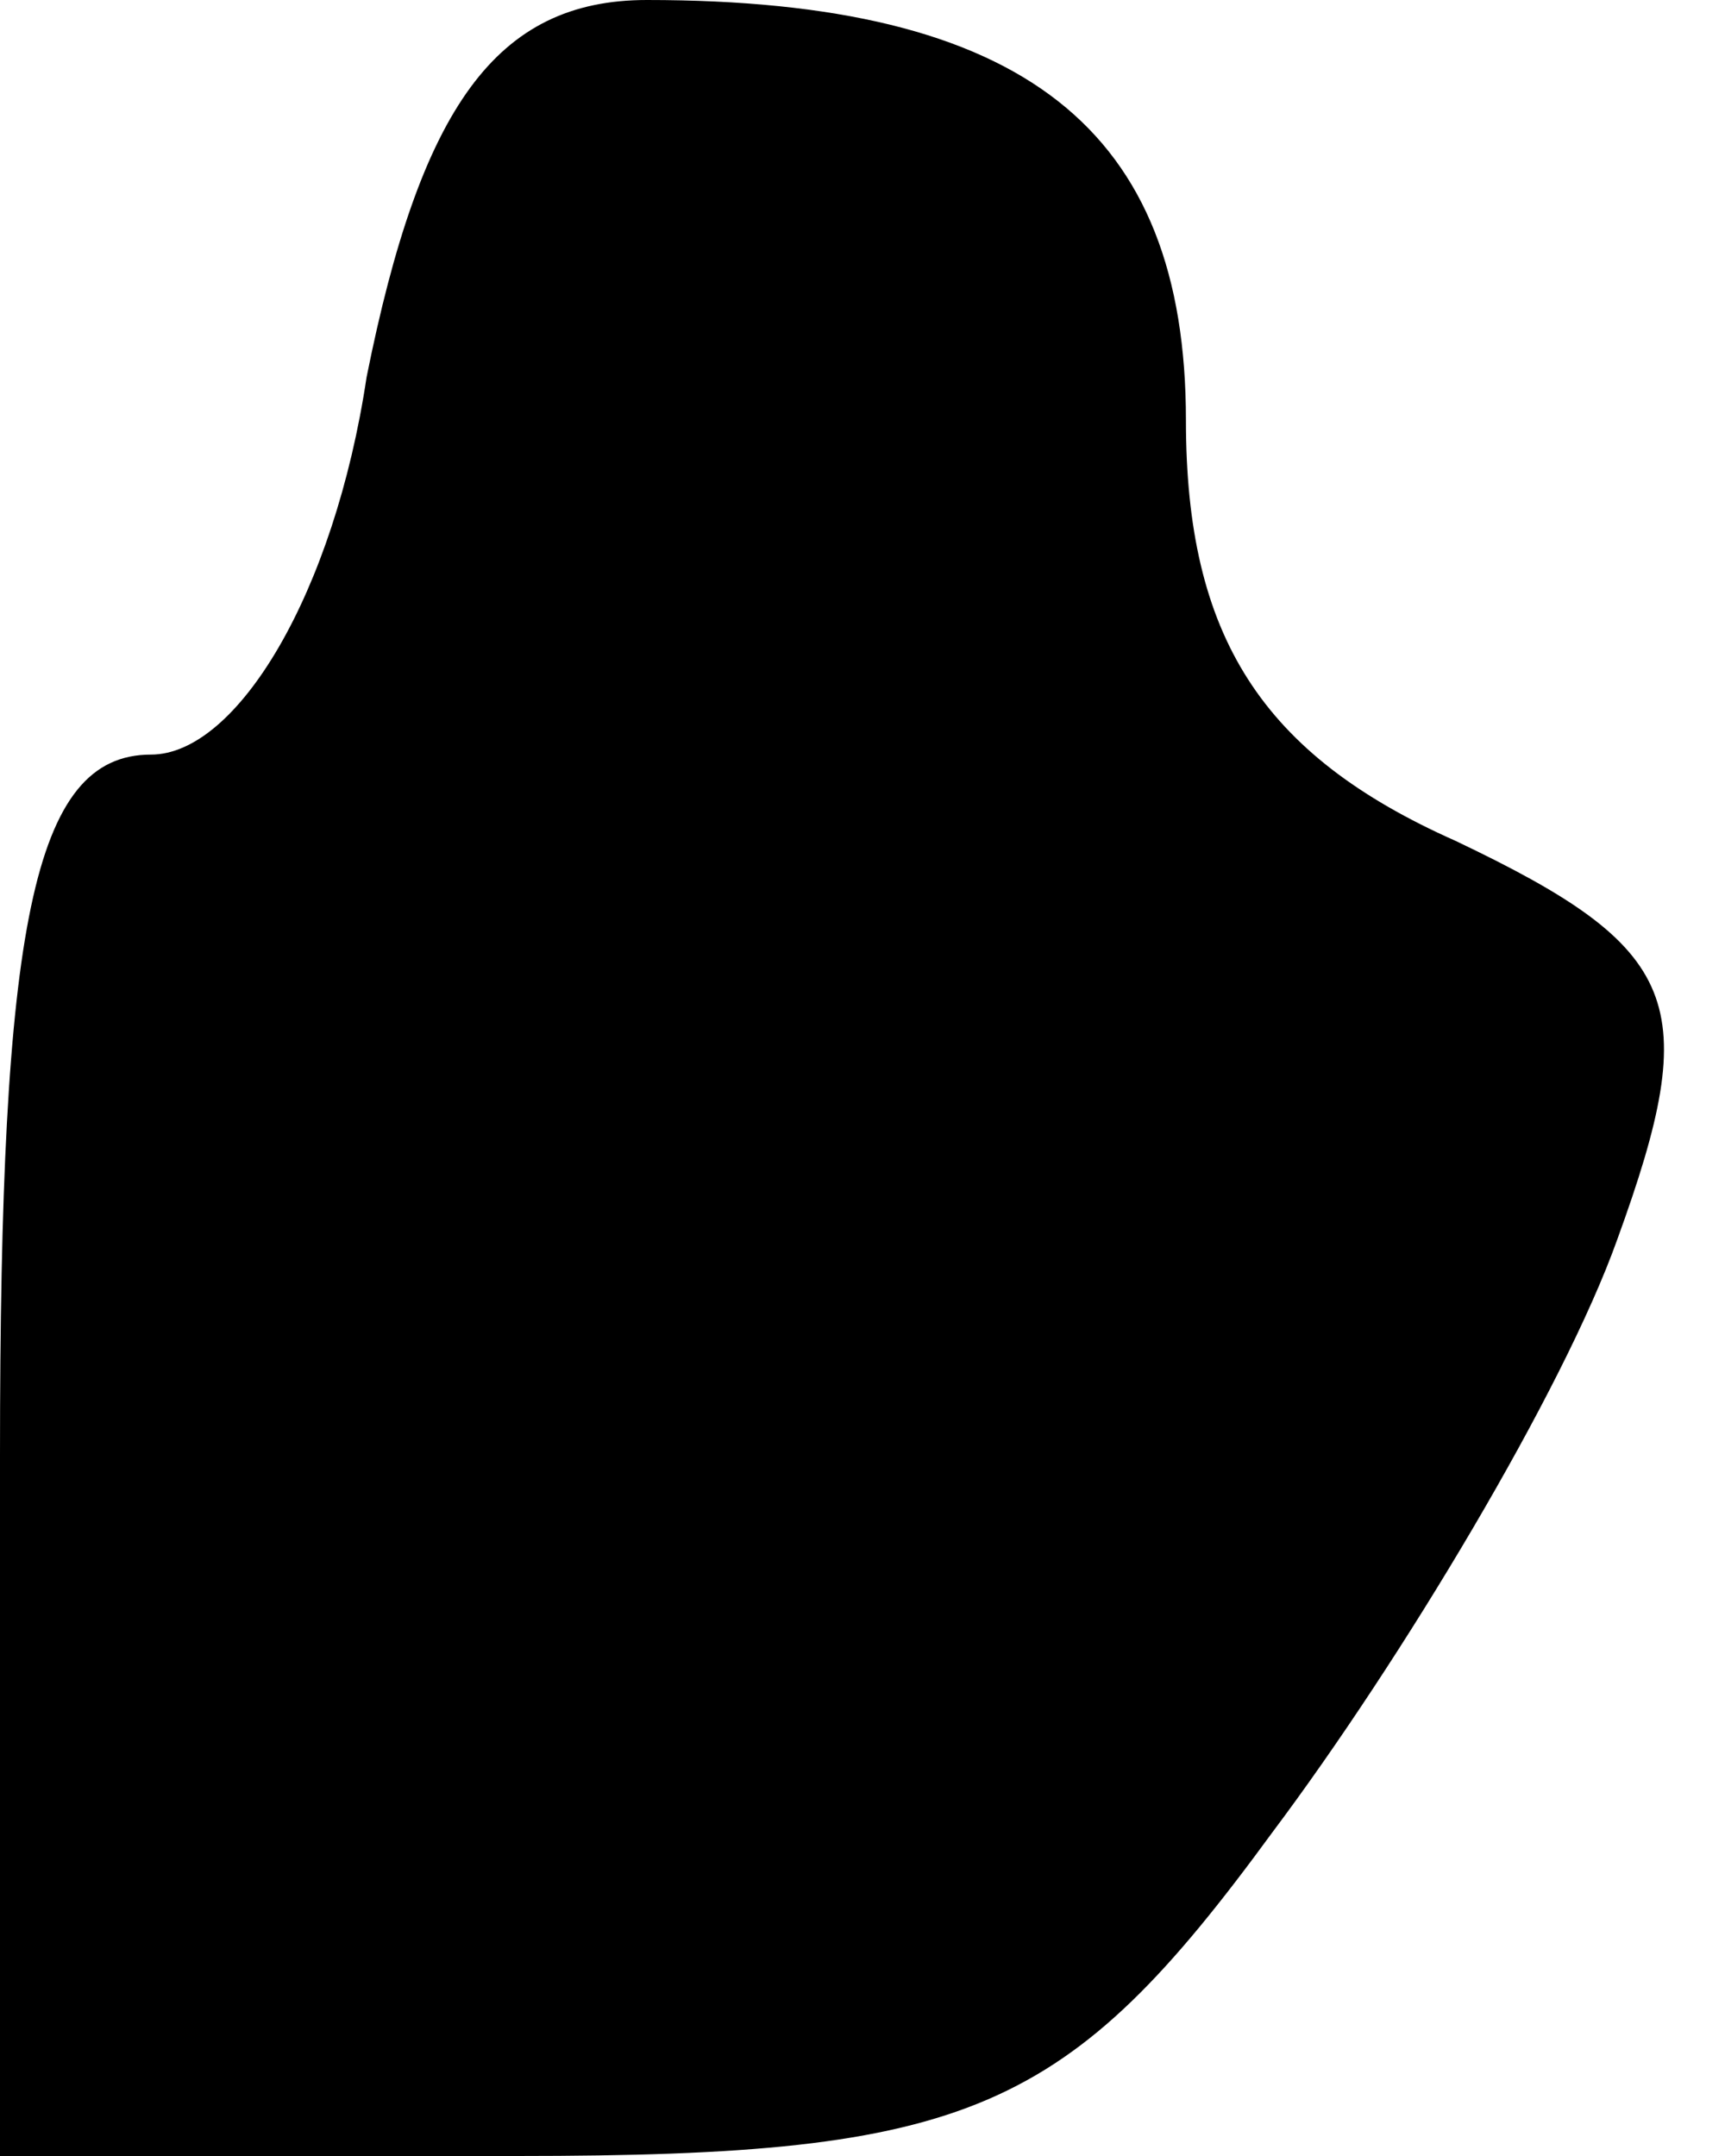 <?xml version="1.0" standalone="no"?>
<!DOCTYPE svg PUBLIC "-//W3C//DTD SVG 20010904//EN"
 "http://www.w3.org/TR/2001/REC-SVG-20010904/DTD/svg10.dtd">
<svg version="1.0" xmlns="http://www.w3.org/2000/svg"
 width="16pt" height="20pt" viewBox="0 0 16 20"
 preserveAspectRatio="xMidYMid meet">
<g transform="translate(0,20) scale(0.1,-0.1)"
fill="#000000" stroke="none">
<path fill="#000000" stroke="none" d="M34 165 c-3 -20 -12 -35 -20 -35 -11 0
-14 -16 -14 -65 l0 -65 48 0 c42 0 51 4 70 30 12 16 27 41 32 55 8 22 6 27
-15 37 -18 8 -25 19 -25 39 0 27 -15 39 -50 39 -14 0 -21 -10 -26 -35z"/>
</g>
</svg>
